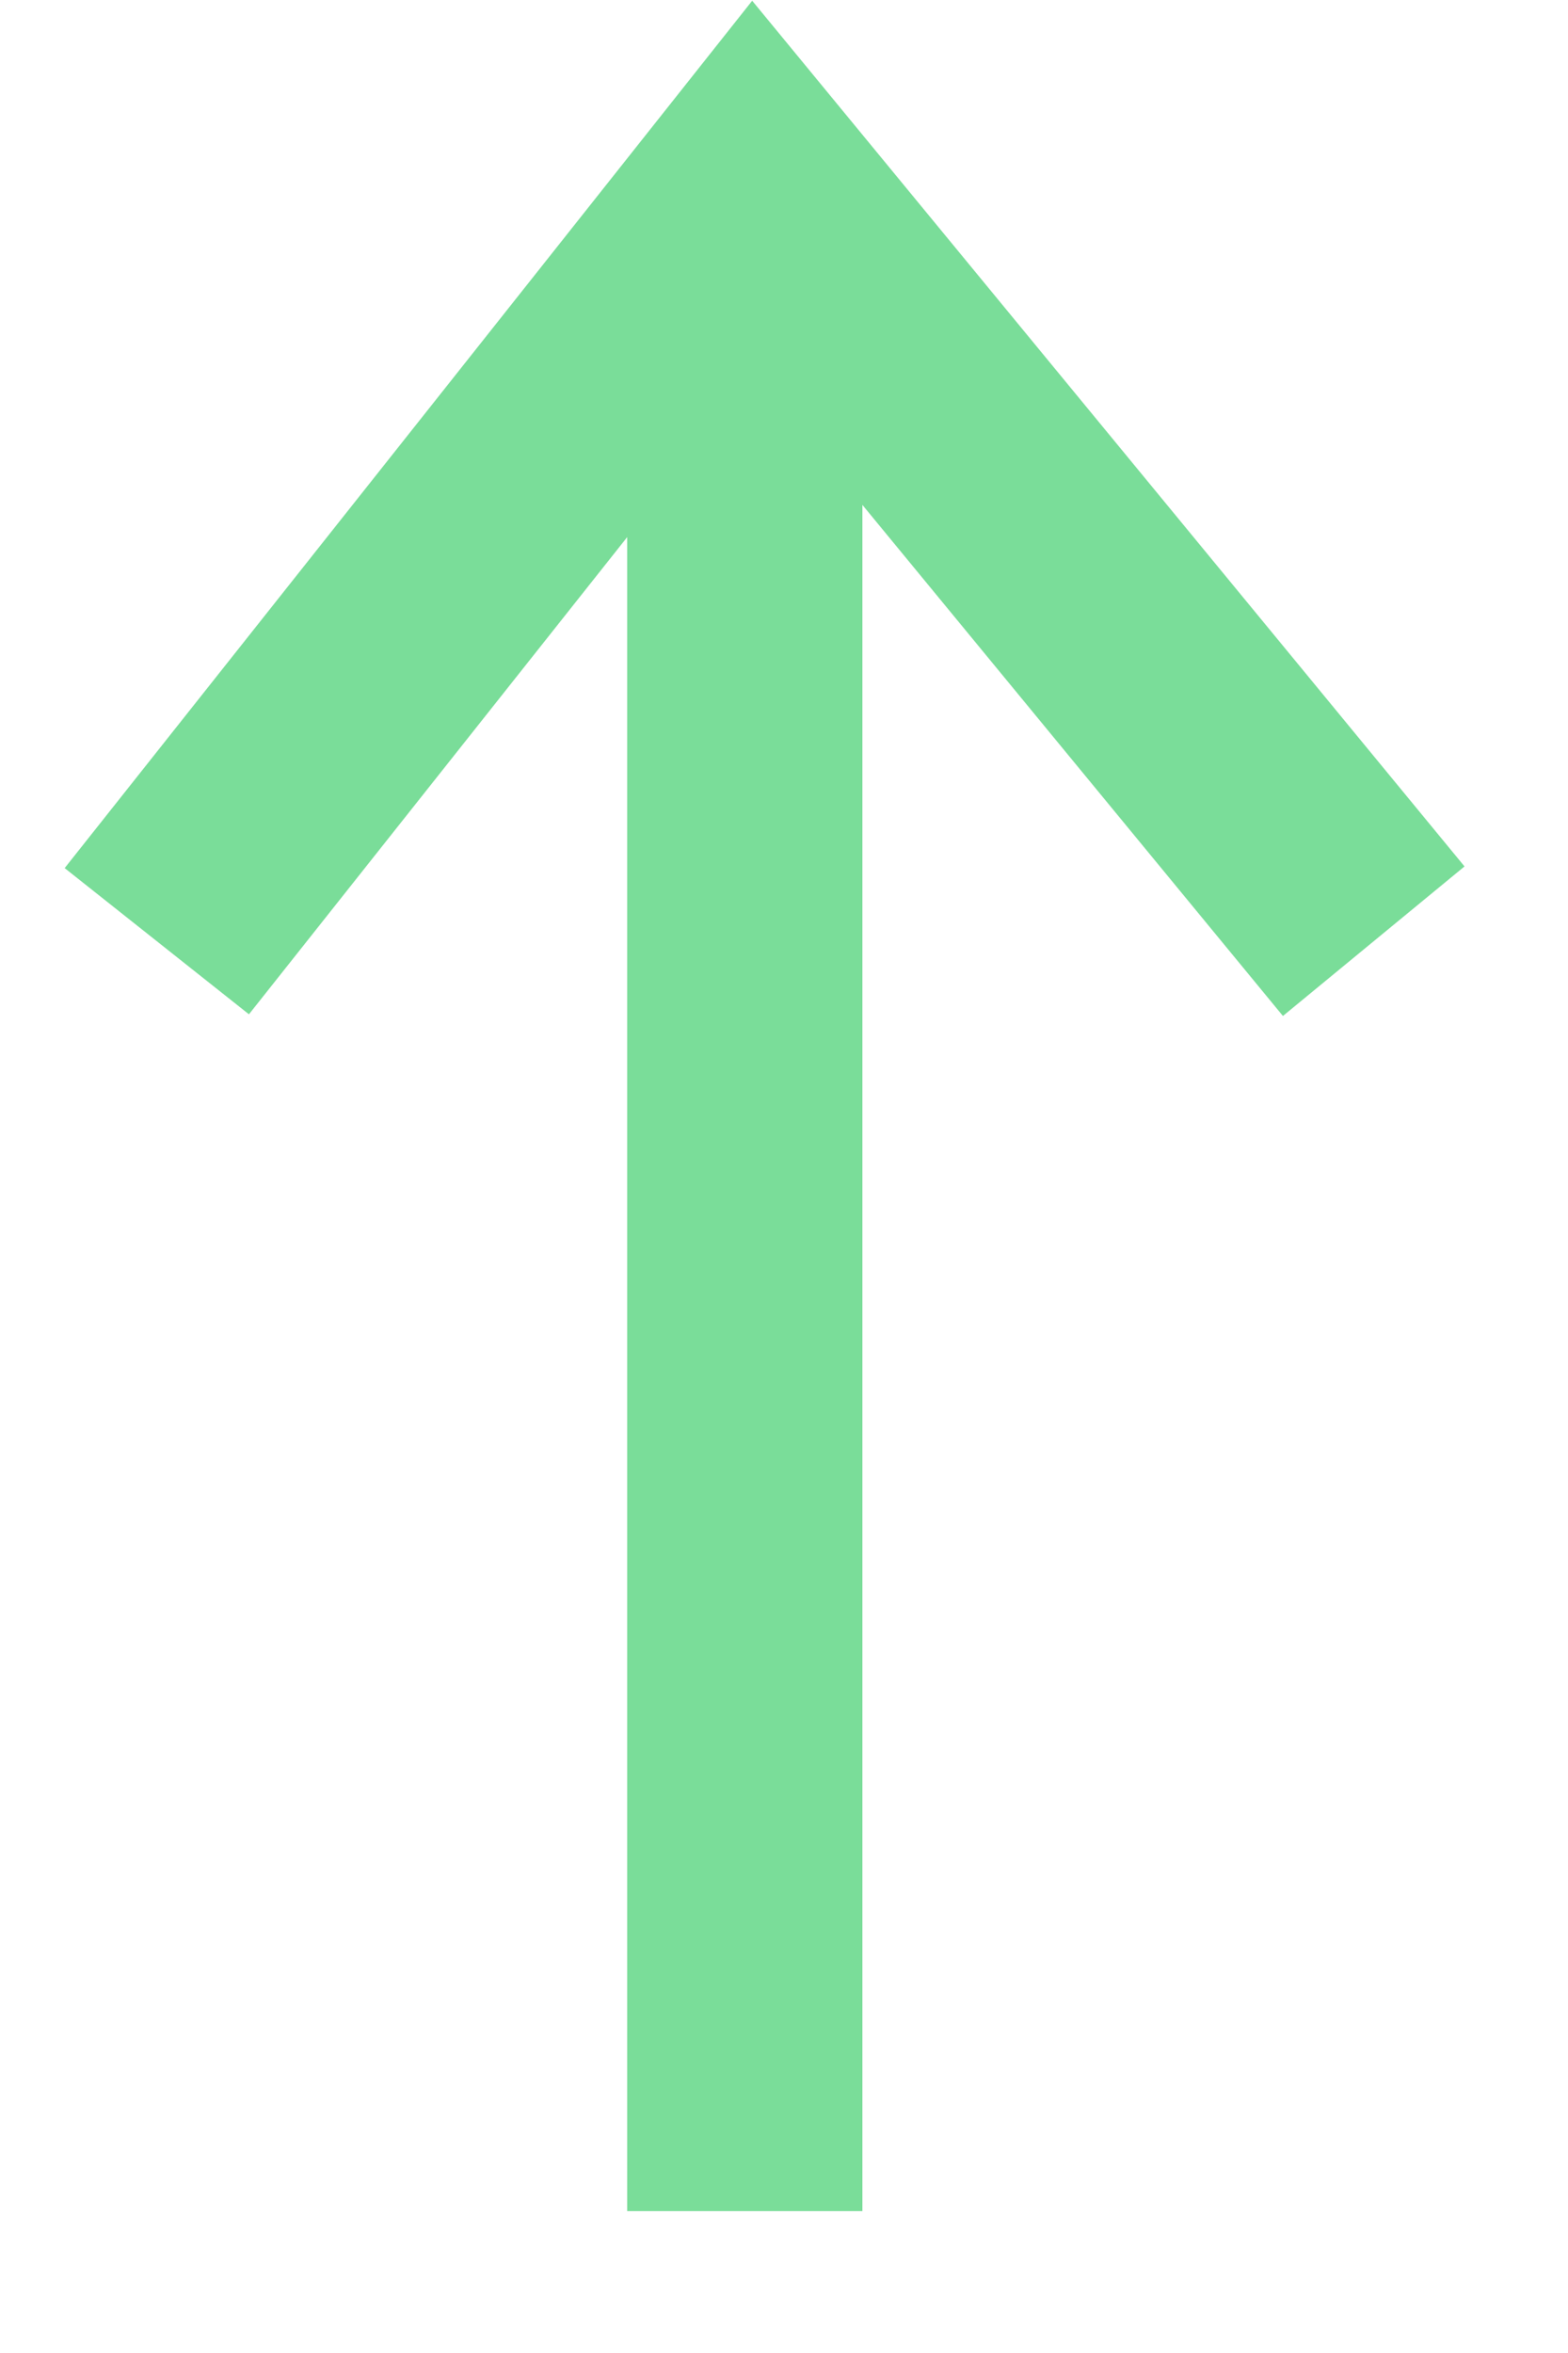 <?xml version="1.0" encoding="UTF-8"?>
<svg width="10px" height="15px" viewBox="0 0 10 15" version="1.1" xmlns="http://www.w3.org/2000/svg" xmlns:xlink="http://www.w3.org/1999/xlink">
    <!-- Generator: Sketch 39 (31667) - http://www.bohemiancoding.com/sketch -->
    <title>Group 10</title>
    <desc>Created with Sketch.</desc>
    <defs></defs>
    <g id="Индикаторы" stroke="none" stroke-width="1" fill="none" fill-rule="evenodd">
        <g transform="translate(-1037, -2370)" id="Group-25" stroke="#7ADD99" stroke-width="1.5">
            <g transform="translate(1026, 2337)">
                <g id="Group-21" transform="translate(11, 32)">
                    <g id="Group-53" transform="translate(0, 1)">
                        <g id="Group-10" transform="translate(5, 7.5) scale(1, -1) translate(-5, -7.5) translate(1, 1)">
                            <path d="M3.75,0.655 L3.75,11.688" id="Line" stroke-linecap="square"></path>
                            <polyline id="Path-3" points="0 8 3.808 12.802 7.761 8"></polyline>
                        </g>
                    </g>
                </g>
            </g>
        </g>
    </g>
</svg>